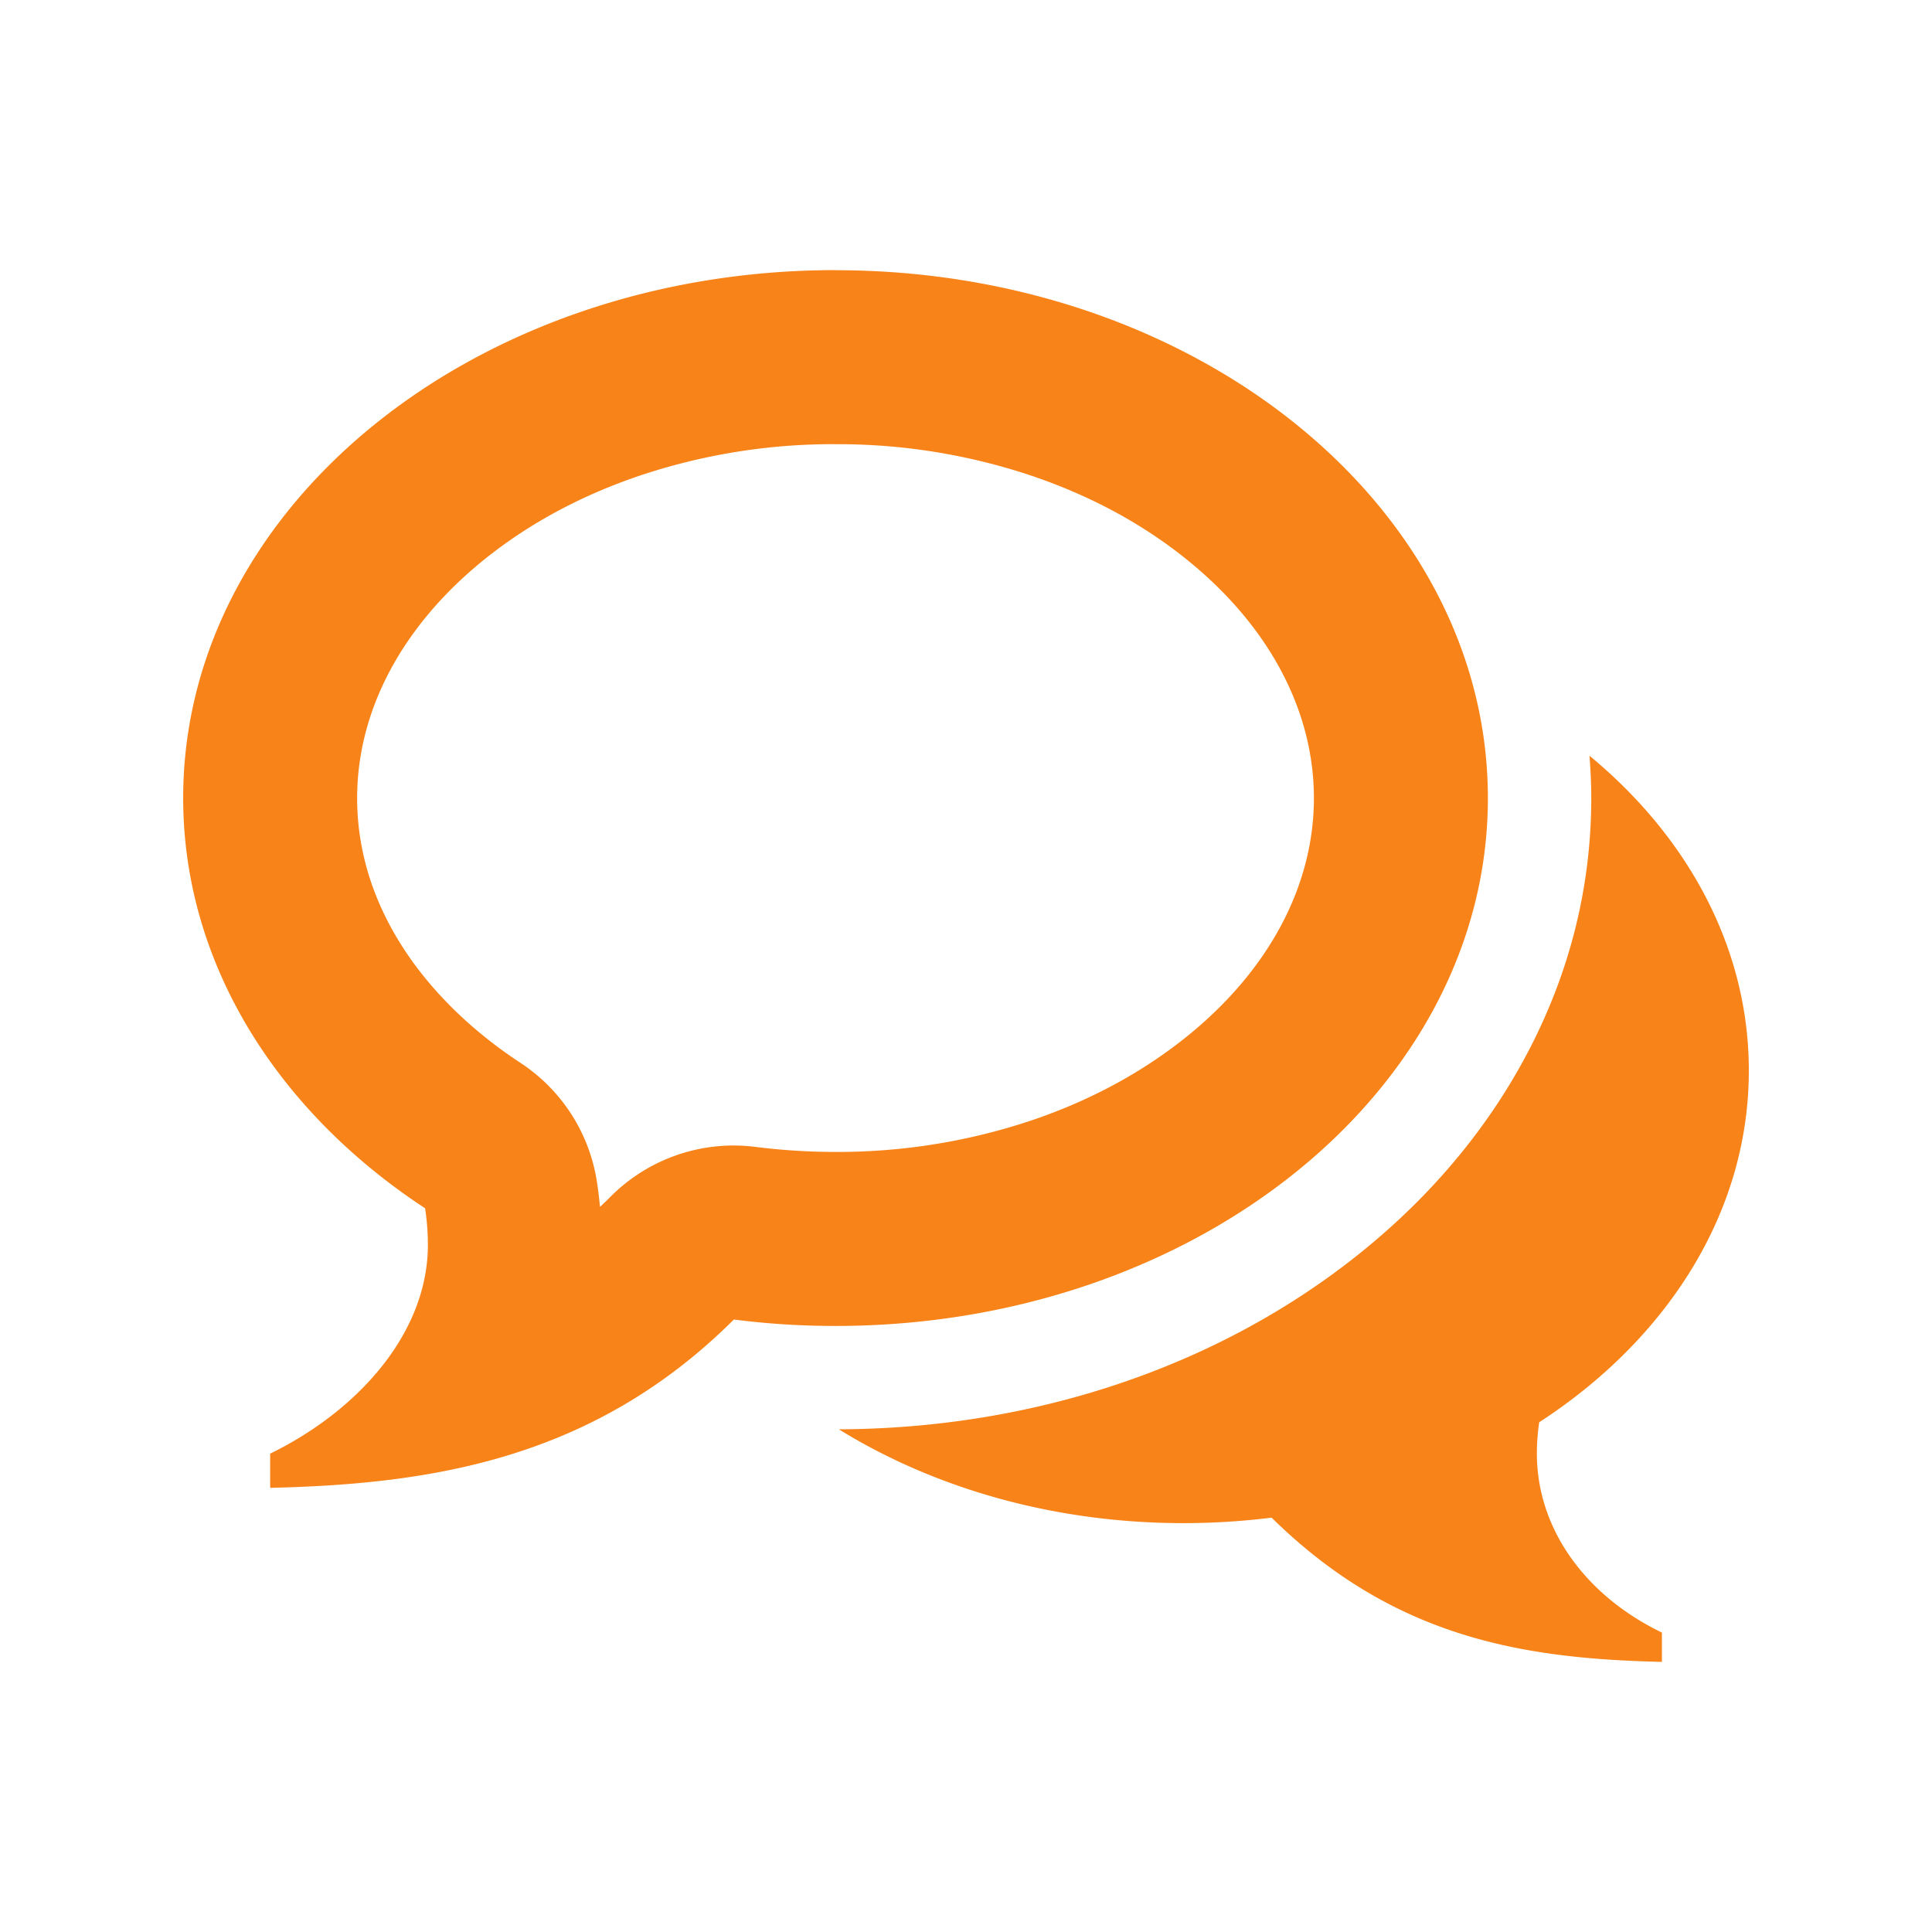 <svg xmlns="http://www.w3.org/2000/svg" width="1024" height="1024" viewBox="0 0 1024 1024"><defs><style>.cls-1{fill:#f78319;}.cls-2{fill:none;}</style></defs><title>Asset 70</title><g id="Layer_2" data-name="Layer 2"><g id="Layer_1-2" data-name="Layer 1"><path class="cls-1" d="M442.85,235.42a322.37,322.37,0,0,0-104.72,17c-31,10.6-58.44,25.53-81.76,44.39-43.27,35-67.08,79.8-67.08,126.19,0,25.89,7.25,51.1,21.52,74.8,14.9,24.76,37.41,47.38,65,65.51a92.12,92.12,0,0,1,40.61,63.34c.68,4.34,1.17,8.67,1.58,13,2-1.8,3.92-3.69,5.85-5.63a92.15,92.15,0,0,1,65.06-26.88,90.3,90.3,0,0,1,11.57.75,340.87,340.87,0,0,0,42.32,2.66,323.46,323.46,0,0,0,104.76-17C578.5,583,606,568,629.32,549.16c43.27-35,67.08-79.77,67.08-126.15s-23.82-91.21-67.08-126.19C606,277.92,578.5,263,547.57,252.43a322.85,322.85,0,0,0-104.76-17Zm0-92.2h0c190.93,0,345.76,125.25,345.76,279.8S633.78,702.78,442.85,702.78a422.74,422.74,0,0,1-53.89-3.4c-74.29,74-160,87.23-245.77,89.21V770.46c46.28-22.58,83.6-63.7,83.6-110.73a130.36,130.36,0,0,0-1.48-19.32C147.11,589.1,97.09,510.76,97.09,422.95c0-154.53,154.83-279.78,345.76-279.78ZM814.58,770.37c0,40.29,26.11,75.56,66.27,94.93v15.53c-74.29-1.67-142.45-13.06-206.87-76.44a379.14,379.14,0,0,1-46.69,2.9c-68.79,0-132.14-18.53-182.69-49.73,104.22-.38,202.59-33.76,277.19-94.13C759.43,633,789.06,597.27,810,557.29c22.19-42.41,33.4-87.59,33.4-134.27,0-7.52-.36-15-.94-22.47,52.27,43.15,84.46,102,84.46,166.89,0,75.27-43.35,142.4-111.11,186.39A111.65,111.65,0,0,0,814.58,770.37Z"/><rect class="cls-2" width="1024" height="1024"/></g></g></svg>